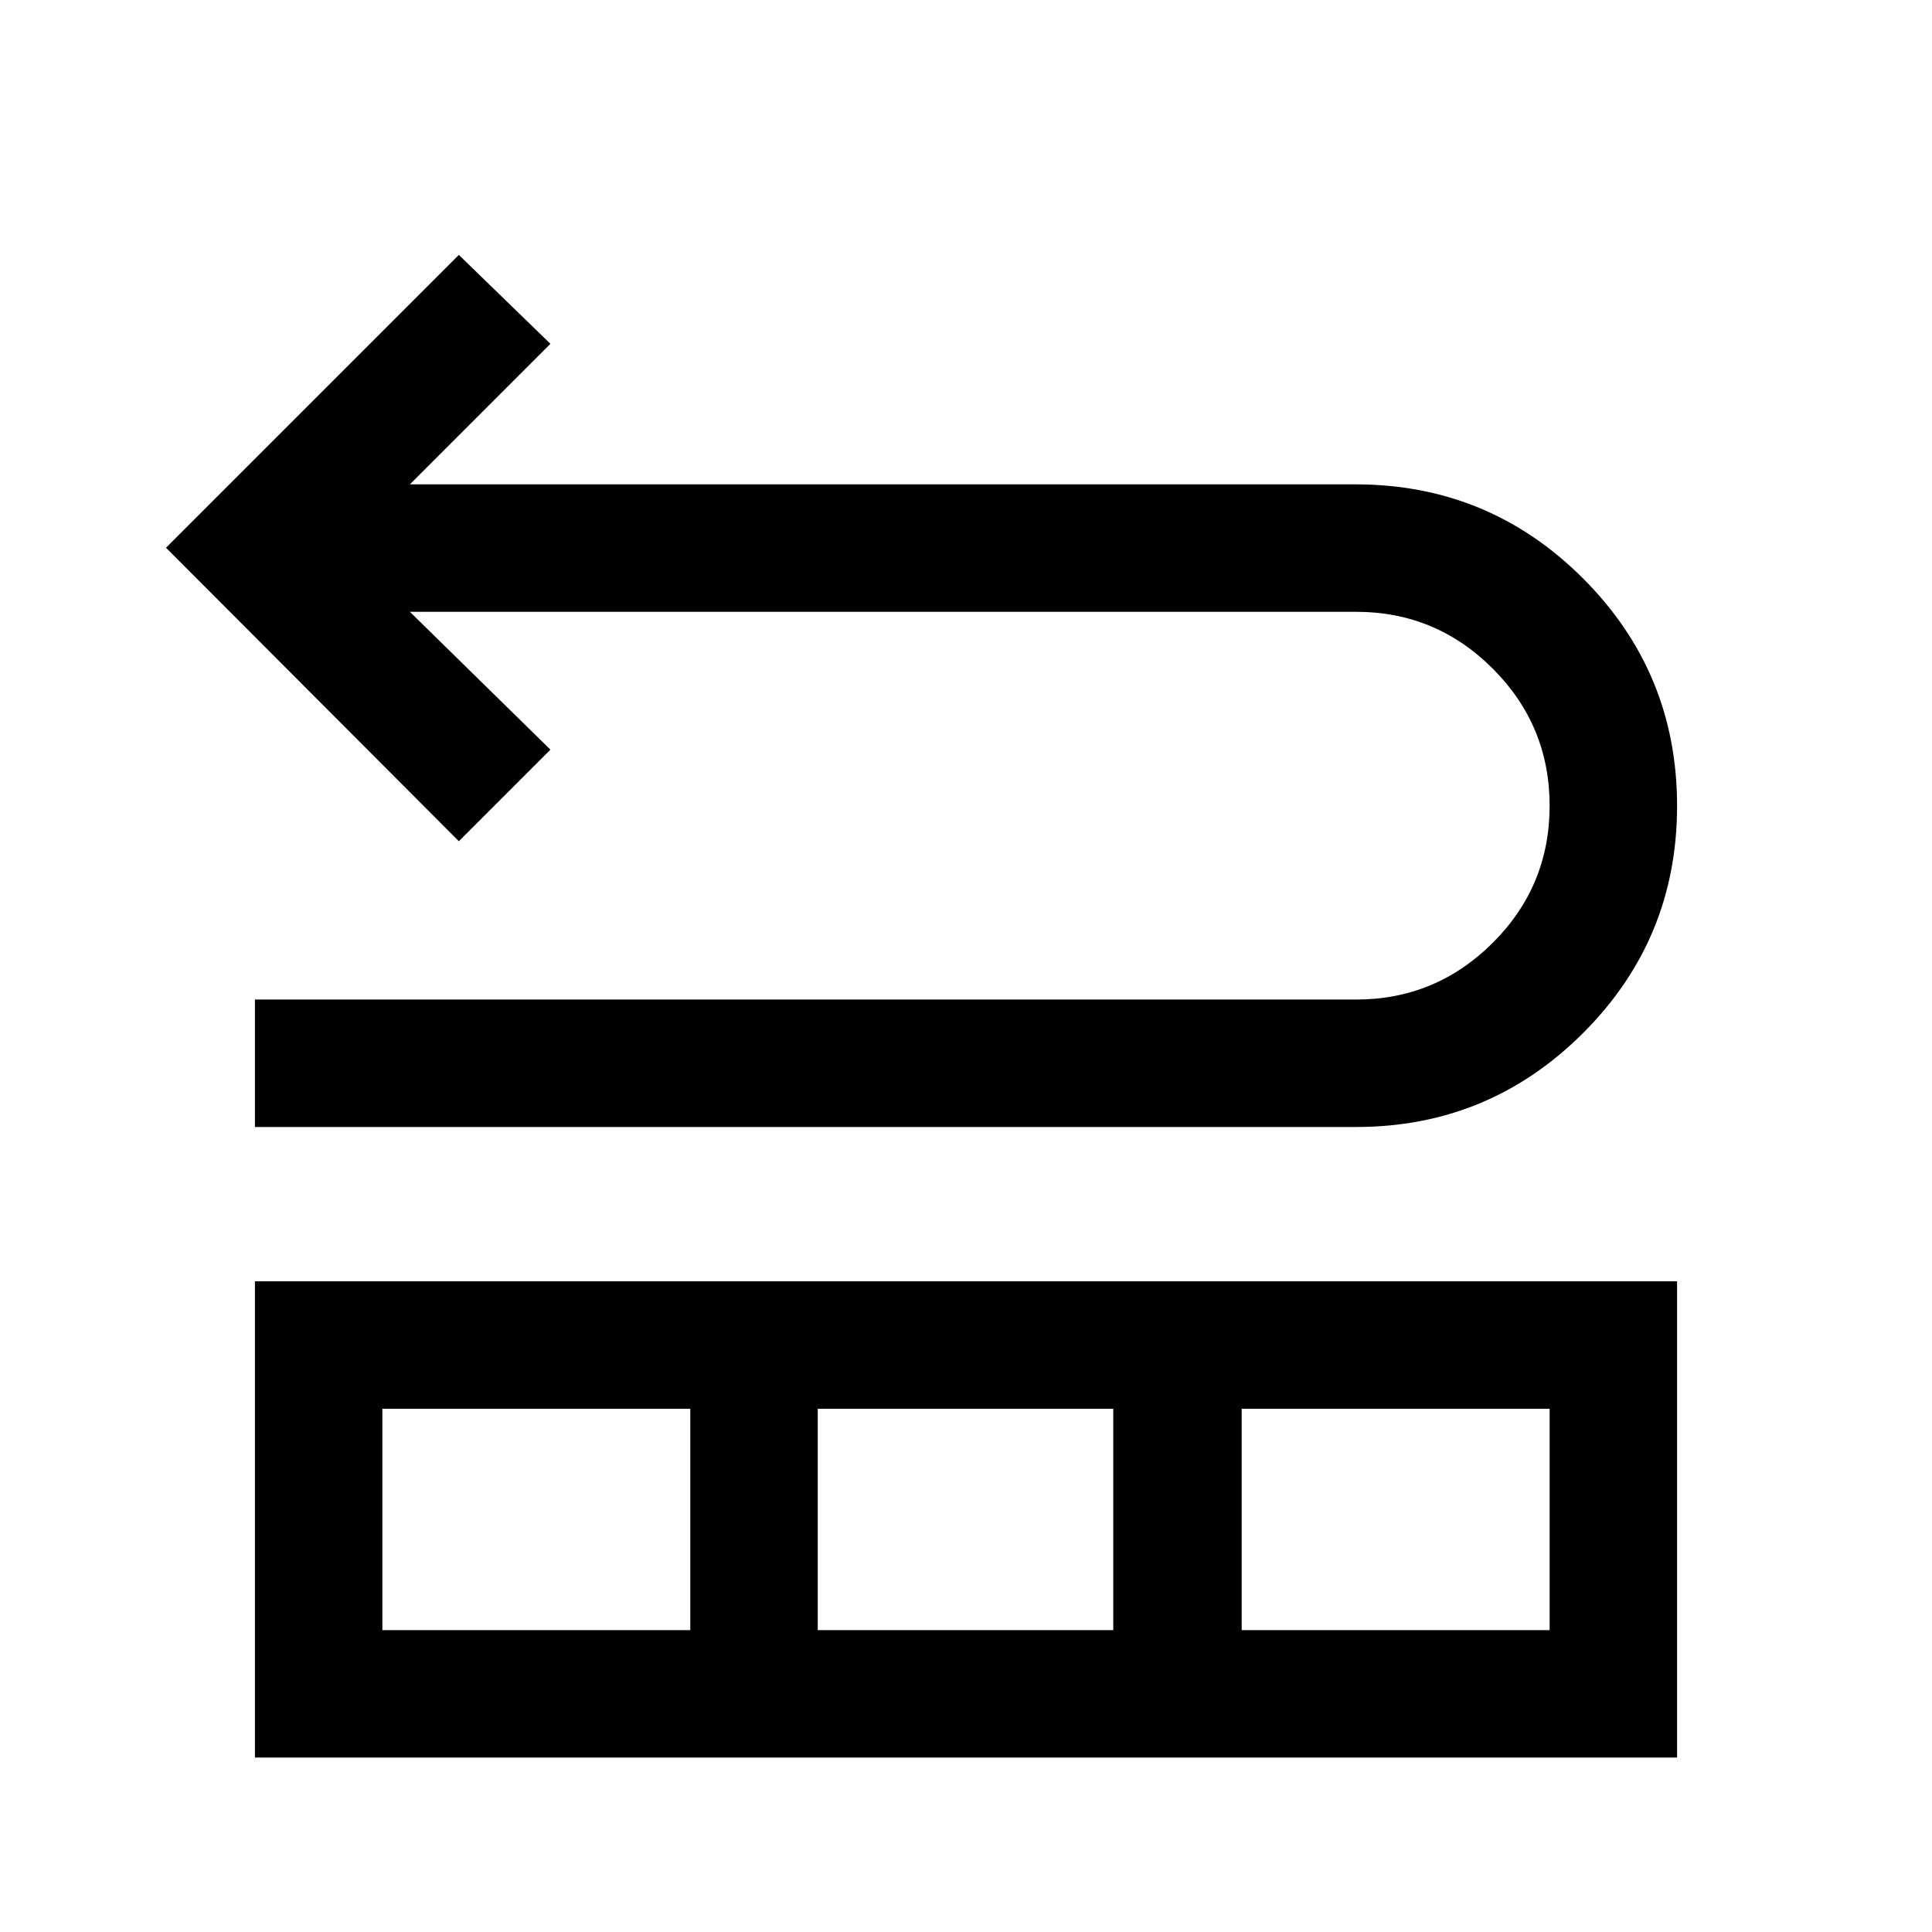 <svg xmlns="http://www.w3.org/2000/svg" height="40" viewBox="0 -960 960 960" width="40"><path d="M126.67-400v-63.33h547.16q39.67 0 67.92-28.2Q770-519.72 770-559.61t-28.25-68.14Q713.5-656 673.83-656H203.67l69.83 68.5L228-542 82.5-687.83 228-833.33l45.5 44.16-69.83 69.84H673.5q66.38 0 113.11 46.75 46.72 46.75 46.72 113t-46.72 112.91Q739.88-400 673.83-400H126.67Zm0 313.33v-236.66h706.66v236.66H126.67ZM190-150h153v-110H190v110Zm216.33 0h146.84v-110H406.33v110ZM617-150h153v-110H617v110Z"/></svg>